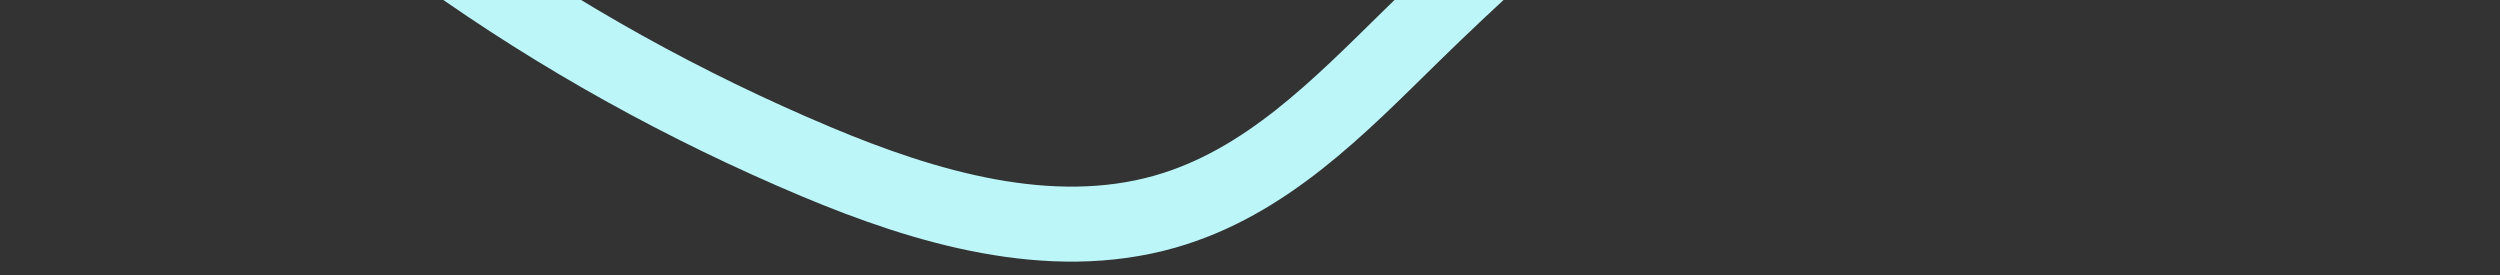 <svg width="100" height="11" viewBox="0 0 100 11" fill="none" xmlns="http://www.w3.org/2000/svg">
<rect x="0" y="0" width="100" height="11" fill="#333333" stroke="none"/>
<path d="M42.766 -69.751C48.029 -72.662 54.526 -73.421 60.641 -72.638C66.755 -71.856 72.54 -69.629 77.938 -66.928C86.544 -62.621 94.851 -56.406 97.248 -47.807C99.197 -40.821 96.798 -33.225 92.07 -27.415C86.981 -21.161 79.552 -16.866 72.762 -12.099C66.924 -8.001 61.463 -3.467 56.452 1.439C53.58 4.251 50.643 7.313 46.599 8.465C41.999 9.775 37.015 8.303 32.643 6.466C27.364 4.247 22.374 1.473 17.806 -1.783C13.351 -4.957 9.24 -8.659 6.558 -13.169C3.33 -18.599 2.352 -24.877 2.002 -31.028C1.778 -34.981 1.804 -39.022 3.152 -42.79C5.7 -49.916 12.628 -55.091 19.961 -58.617C27.296 -62.142 35.547 -66.039 42.766 -69.751" stroke="#BCF6F9" stroke-width="3"/>
</svg>

